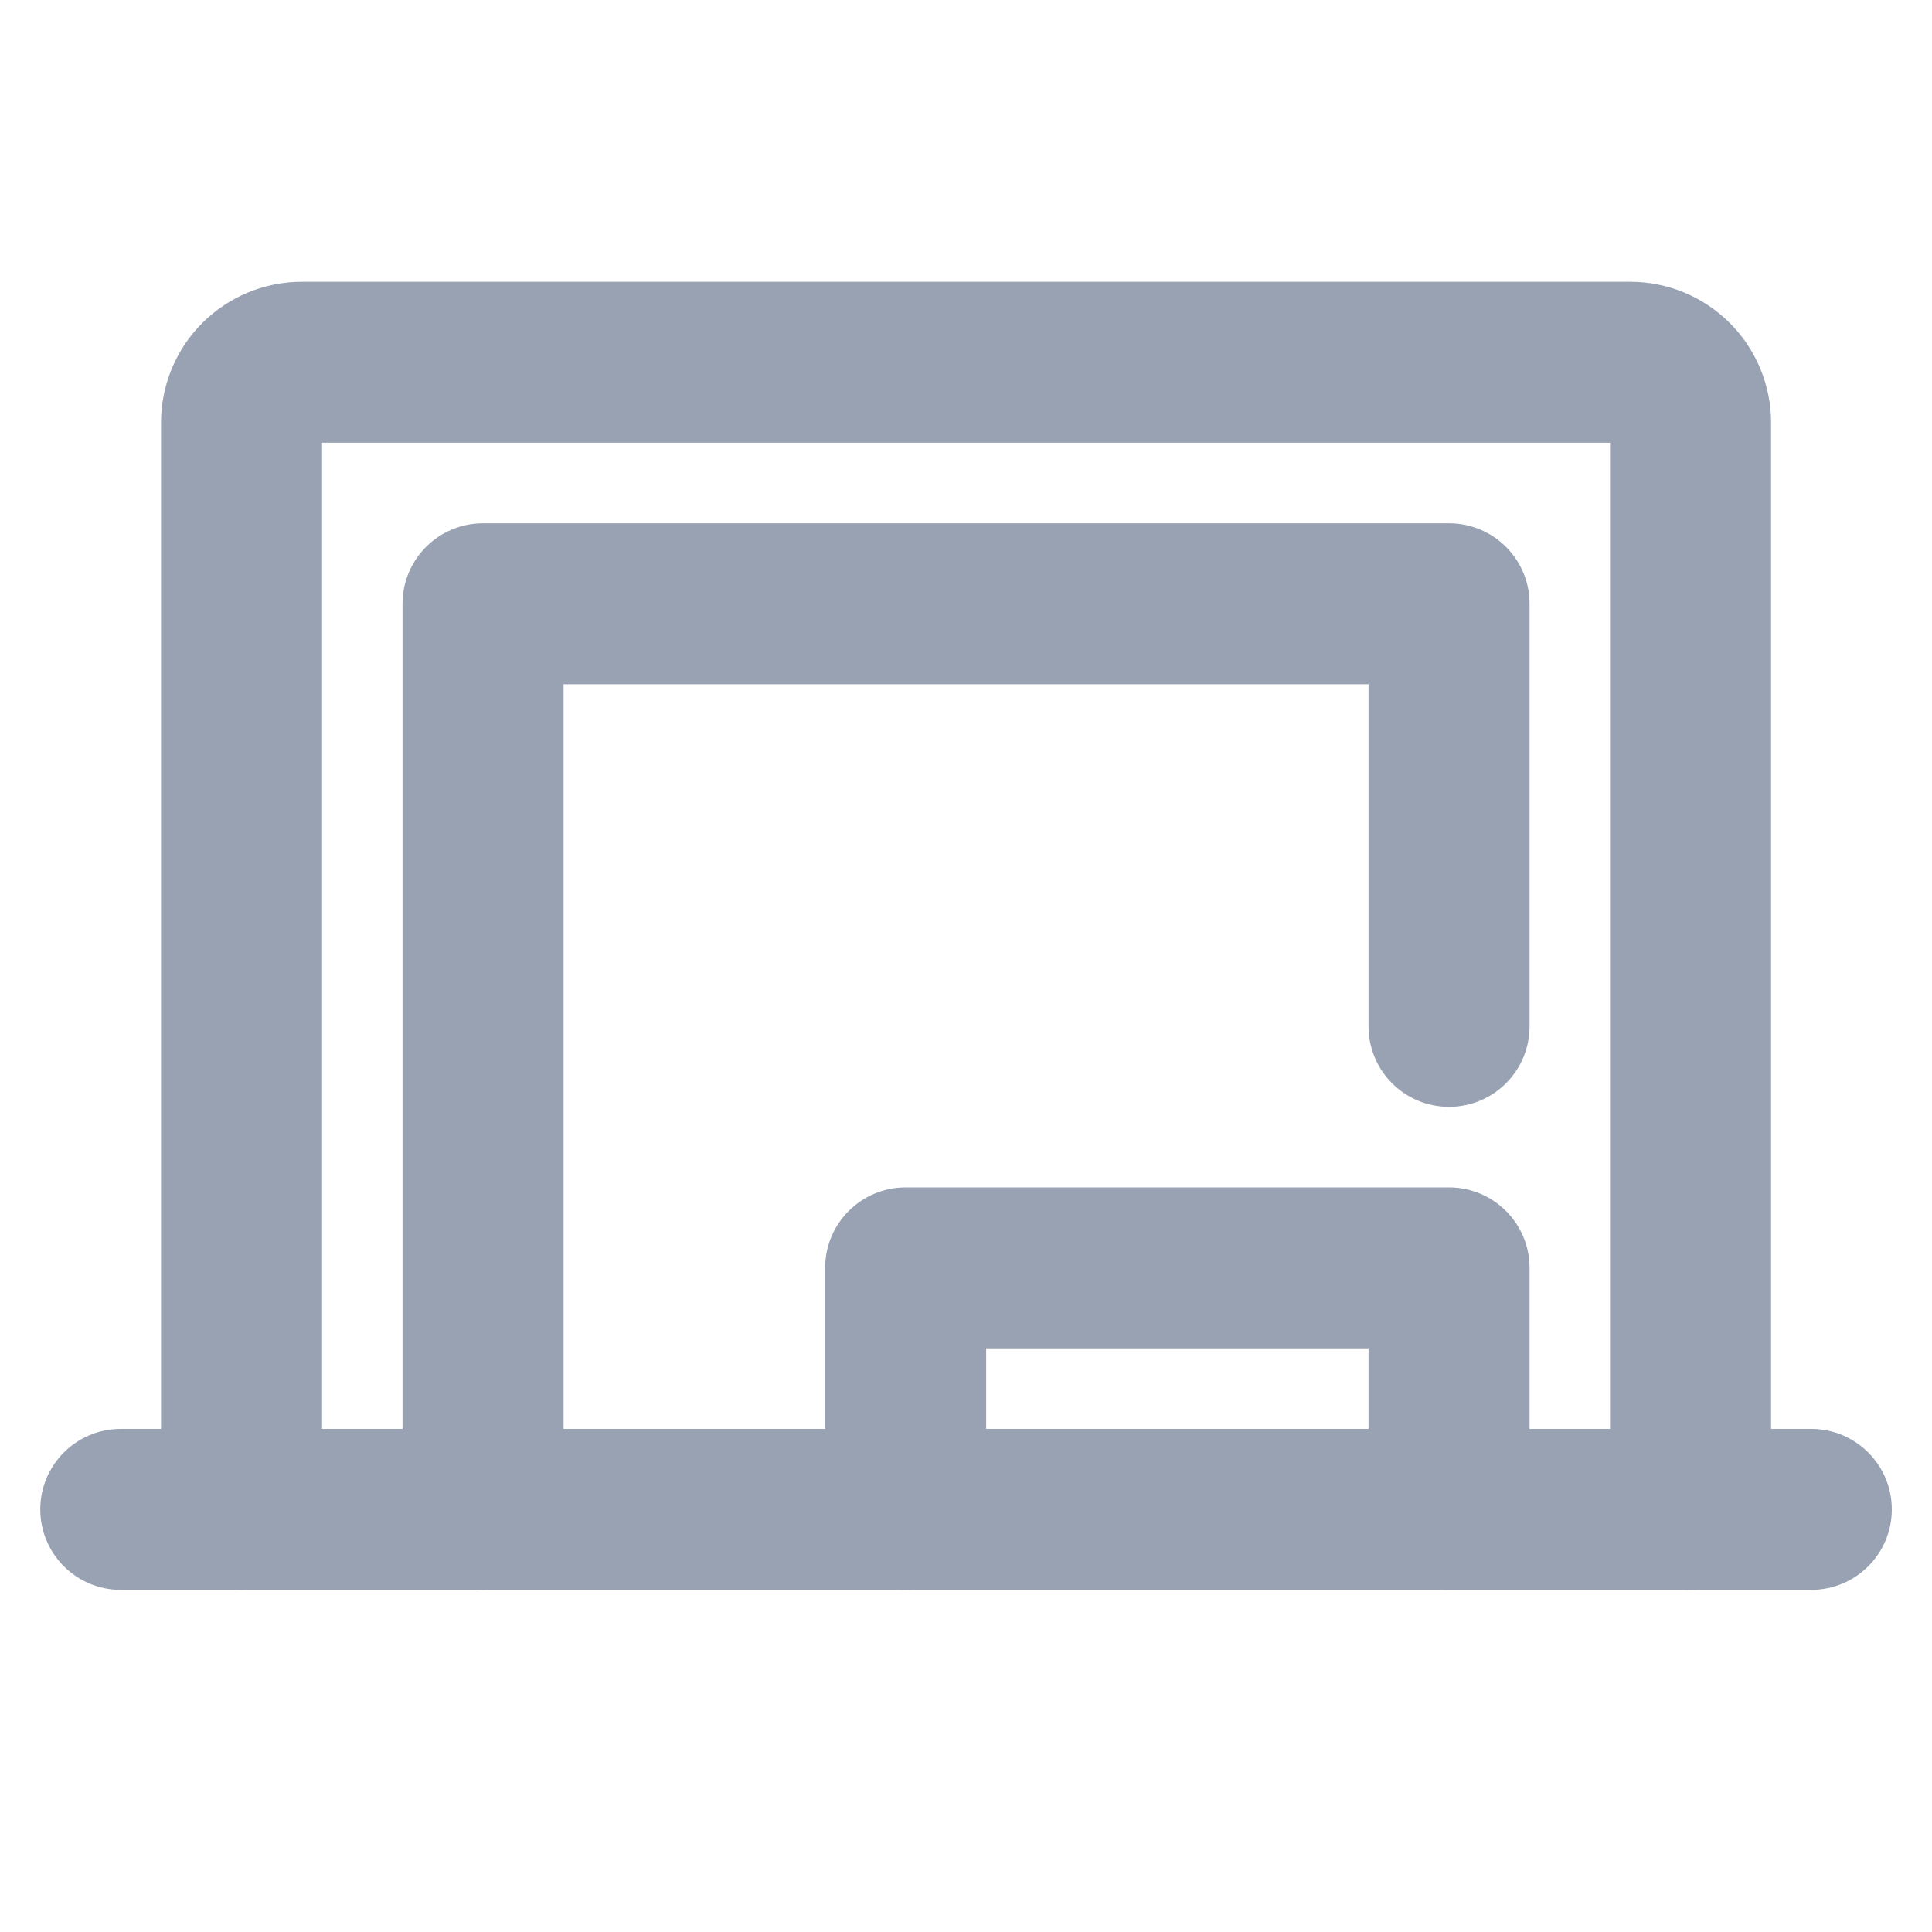 <svg width="20" height="20" viewBox="0 0 20 20" fill="none" xmlns="http://www.w3.org/2000/svg">
<path fill-rule="evenodd" clip-rule="evenodd" d="M3.334 4.583V15.625C3.334 16.085 2.961 16.458 2.5 16.458C2.04 16.458 1.667 16.085 1.667 15.625V4.375C1.667 3.988 1.821 3.617 2.094 3.344C2.368 3.07 2.739 2.917 3.125 2.917H16.875C17.262 2.917 17.633 3.07 17.907 3.344C18.18 3.617 18.334 3.988 18.334 4.375V15.625C18.334 16.085 17.961 16.458 17.5 16.458C17.04 16.458 16.667 16.085 16.667 15.625V4.583H3.334Z" fill="#98A2B3"/>
<path fill-rule="evenodd" clip-rule="evenodd" d="M0.417 15.625C0.417 15.165 0.79 14.792 1.25 14.792H18.75C19.211 14.792 19.584 15.165 19.584 15.625C19.584 16.085 19.211 16.458 18.75 16.458H1.25C0.79 16.458 0.417 16.085 0.417 15.625Z" fill="#98A2B3"/>
<path fill-rule="evenodd" clip-rule="evenodd" d="M8.542 13.125C8.542 12.665 8.915 12.292 9.375 12.292H15C15.461 12.292 15.834 12.665 15.834 13.125V15.625C15.834 16.085 15.461 16.458 15 16.458C14.54 16.458 14.167 16.085 14.167 15.625V13.958H10.209V15.625C10.209 16.085 9.836 16.458 9.375 16.458C8.915 16.458 8.542 16.085 8.542 15.625V13.125Z" fill="#98A2B3"/>
<path fill-rule="evenodd" clip-rule="evenodd" d="M4.167 6.25C4.167 5.79 4.54 5.417 5 5.417H15C15.461 5.417 15.834 5.79 15.834 6.25V10.625C15.834 11.085 15.461 11.458 15 11.458C14.54 11.458 14.167 11.085 14.167 10.625V7.083H5.834V15.625C5.834 16.085 5.461 16.458 5 16.458C4.54 16.458 4.167 16.085 4.167 15.625V6.25Z" fill="#98A2B3"/>
</svg>
